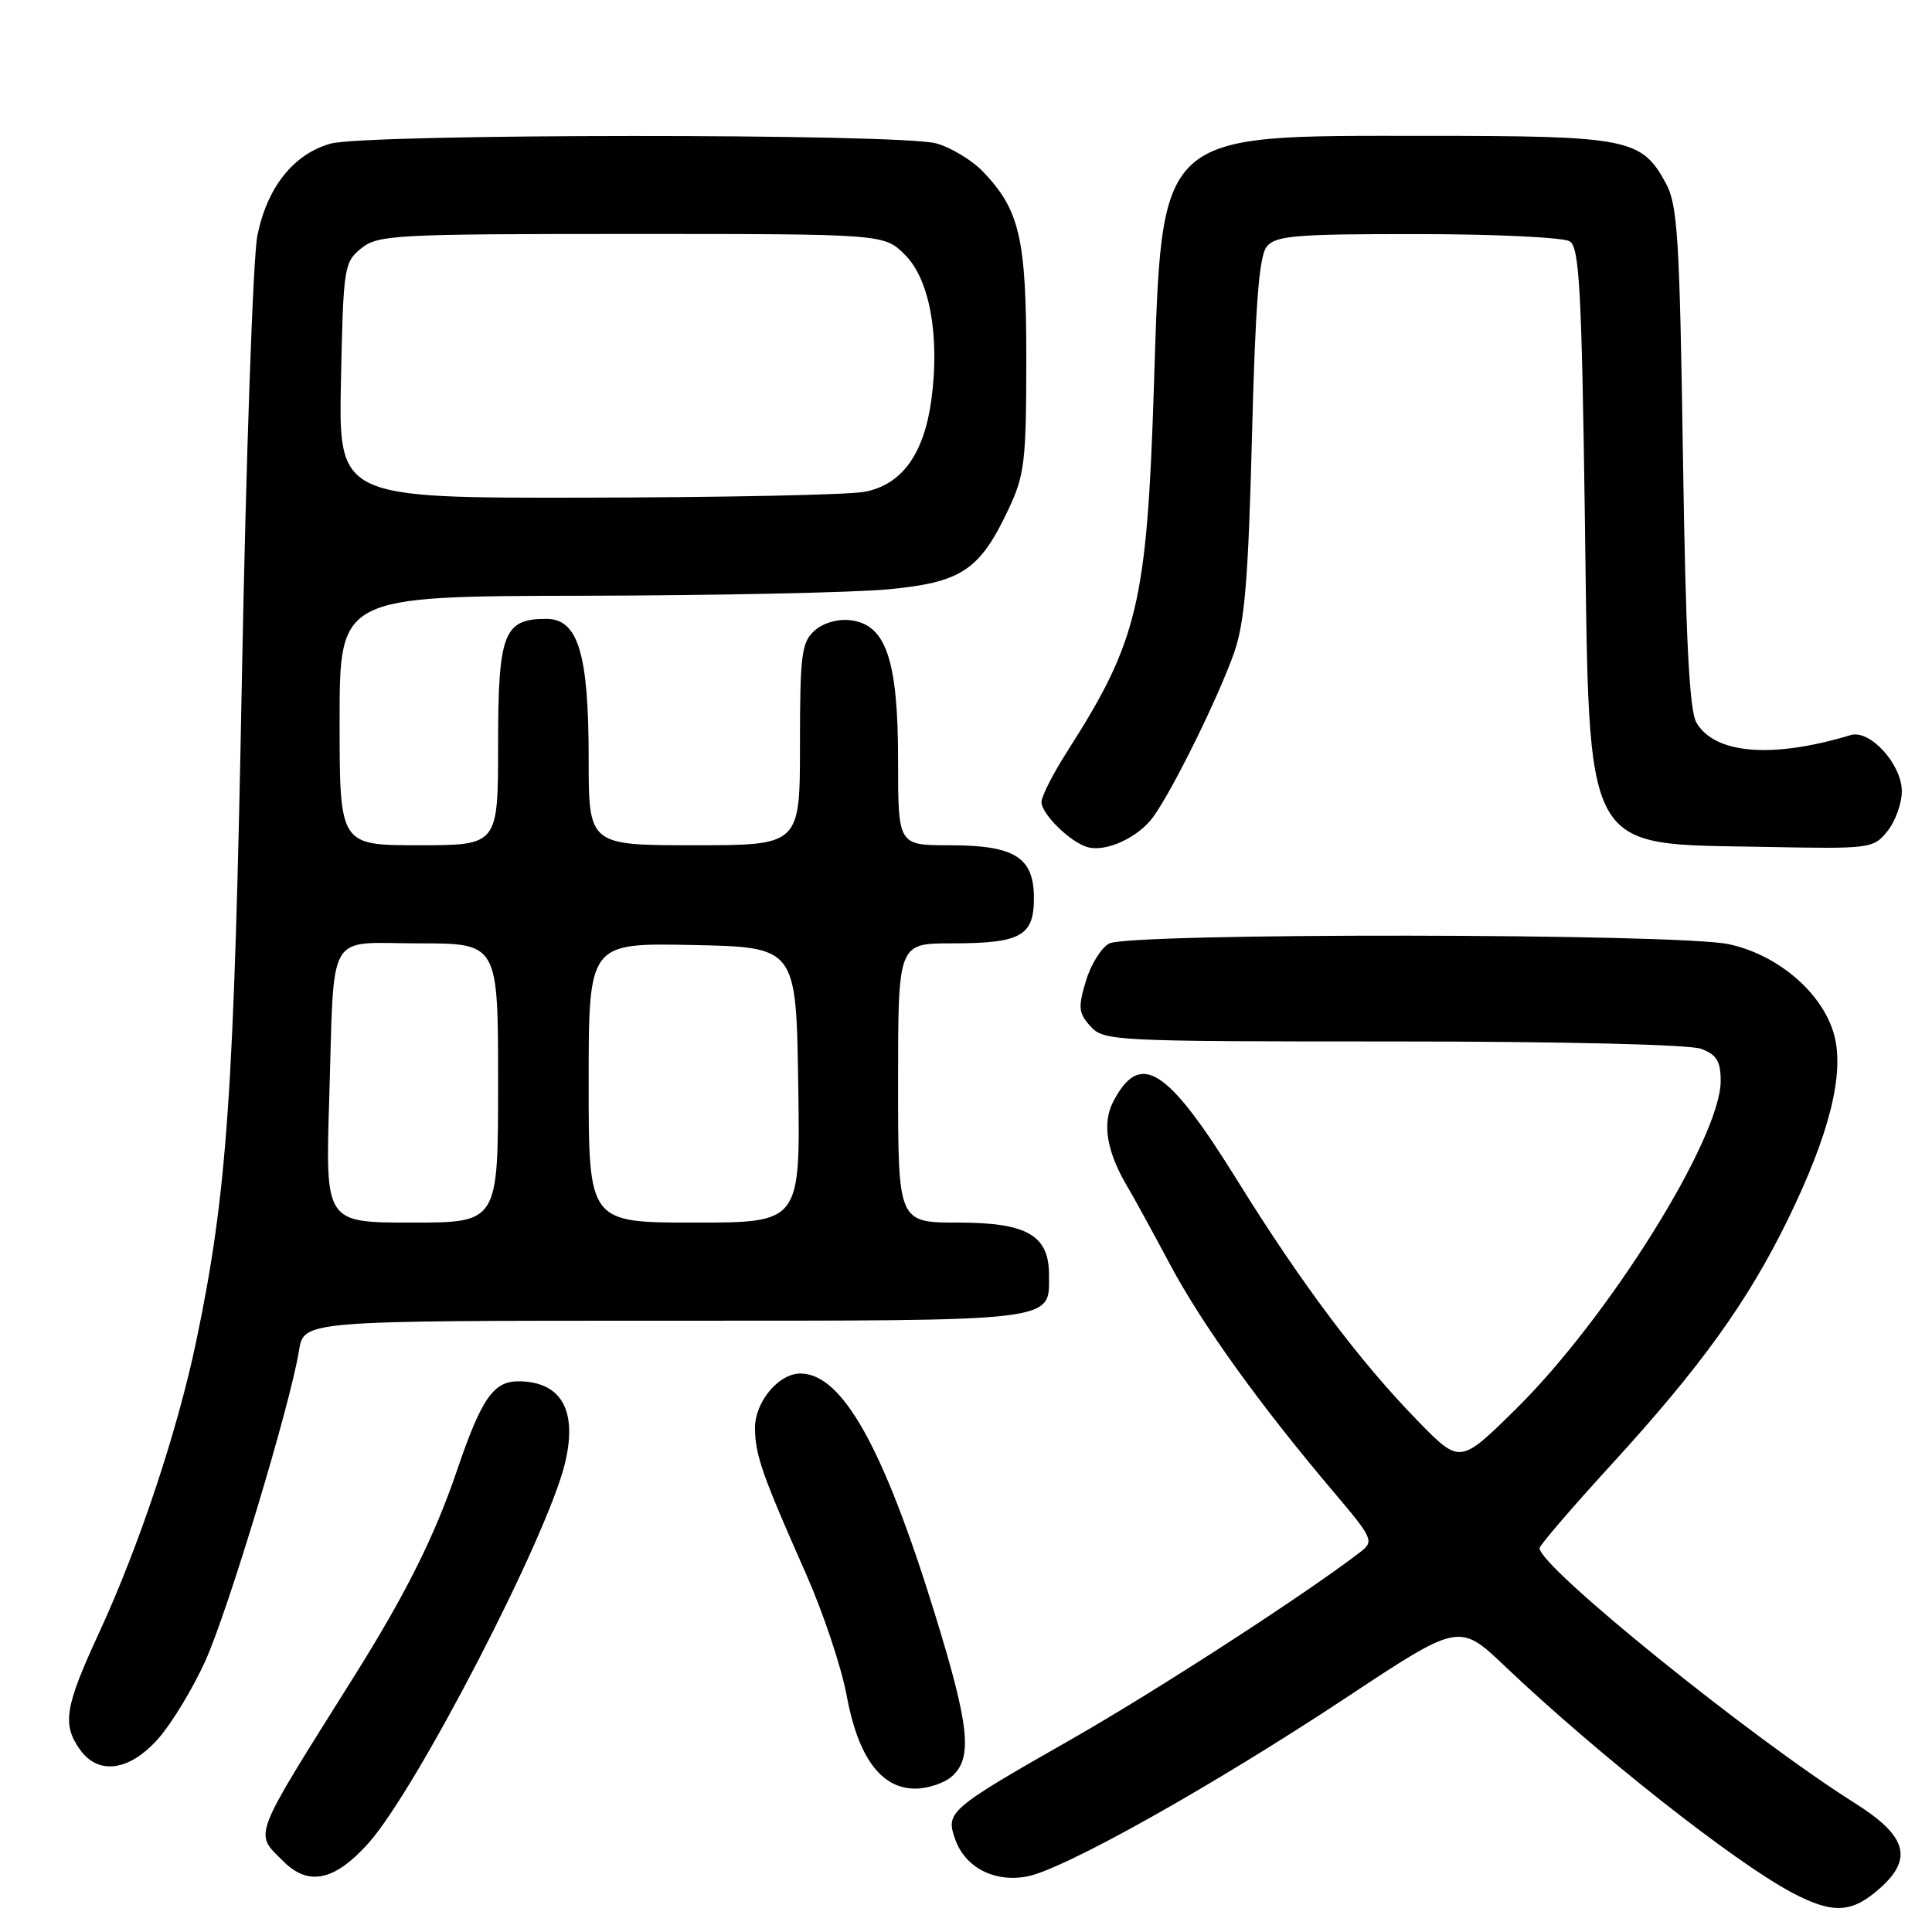 <?xml version="1.0" encoding="UTF-8" standalone="no"?>
<!DOCTYPE svg PUBLIC "-//W3C//DTD SVG 1.1//EN" "http://www.w3.org/Graphics/SVG/1.1/DTD/svg11.dtd" >
<svg xmlns="http://www.w3.org/2000/svg" xmlns:xlink="http://www.w3.org/1999/xlink" version="1.1" viewBox="0 0 256 256">
 <g >
 <path fill="currentColor"
d=" M 249.14 250.17 C 253.54 246.24 252.64 243.24 245.76 238.91 C 232.00 230.25 204.00 207.61 204.00 205.14 C 204.00 204.77 208.31 199.75 213.59 193.98 C 225.38 181.09 231.58 172.47 236.90 161.59 C 242.41 150.31 244.42 142.29 243.04 137.14 C 241.55 131.62 235.63 126.51 229.07 125.11 C 222.32 123.66 149.65 123.58 146.97 125.02 C 145.93 125.58 144.53 127.82 143.88 130.01 C 142.83 133.50 142.91 134.24 144.50 136.00 C 146.25 137.93 147.56 138.00 184.59 138.00 C 207.04 138.00 223.93 138.40 225.43 138.98 C 227.47 139.75 228.00 140.63 228.00 143.23 C 228.00 150.82 213.11 174.66 200.82 186.75 C 193.45 194.01 193.45 194.01 187.84 188.25 C 180.17 180.39 172.38 170.01 163.93 156.38 C 154.62 141.38 151.05 139.13 147.48 146.03 C 145.99 148.93 146.67 152.74 149.54 157.50 C 150.20 158.60 152.65 163.08 154.99 167.46 C 159.27 175.50 166.97 186.20 176.82 197.82 C 181.88 203.79 182.07 204.23 180.34 205.58 C 173.41 210.96 153.33 223.98 142.00 230.44 C 125.69 239.74 125.29 240.09 126.56 243.70 C 127.88 247.45 131.75 249.46 136.09 248.64 C 140.91 247.74 160.65 236.68 178.43 224.91 C 193.36 215.03 193.36 215.03 199.43 220.80 C 211.66 232.43 229.86 246.78 237.50 250.81 C 242.90 253.65 245.39 253.52 249.14 250.17 Z  M 48.83 244.22 C 55.21 237.08 72.61 203.44 74.88 193.82 C 76.53 186.88 74.39 183.10 68.77 183.03 C 65.39 182.99 63.81 185.27 60.55 194.85 C 57.58 203.59 53.76 211.23 46.87 222.21 C 33.20 244.00 33.67 242.76 37.55 246.64 C 40.88 249.97 44.35 249.23 48.83 244.22 Z  M 126.17 235.35 C 128.90 232.88 128.45 228.69 123.88 213.86 C 117.06 191.77 111.60 182.00 106.05 182.00 C 103.14 182.00 100.00 185.81 100.04 189.29 C 100.09 192.87 100.99 195.42 106.86 208.68 C 109.09 213.73 111.48 220.89 112.17 224.59 C 113.68 232.83 116.74 237.00 121.26 237.00 C 122.96 237.00 125.17 236.26 126.17 235.35 Z  M 21.01 230.33 C 22.79 228.31 25.57 223.70 27.21 220.08 C 30.25 213.34 38.49 186.05 39.62 178.95 C 40.26 175.00 40.26 175.00 88.06 175.00 C 140.64 175.00 139.00 175.20 139.00 168.93 C 139.00 163.68 136.09 162.00 127.00 162.00 C 119.00 162.00 119.00 162.00 119.00 143.50 C 119.00 125.00 119.00 125.00 126.07 125.00 C 135.25 125.00 137.00 124.04 137.00 119.02 C 137.00 113.58 134.47 112.00 125.78 112.00 C 119.00 112.00 119.00 112.00 119.00 100.75 C 119.00 87.41 117.39 82.72 112.66 82.18 C 110.98 81.98 109.04 82.56 107.91 83.58 C 106.21 85.12 106.00 86.79 106.00 98.65 C 106.00 112.00 106.00 112.00 92.00 112.00 C 78.00 112.00 78.00 112.00 78.00 100.47 C 78.00 86.59 76.60 82.00 72.38 82.00 C 66.74 82.00 66.00 83.93 66.00 98.65 C 66.00 112.00 66.00 112.00 55.50 112.00 C 45.00 112.00 45.00 112.00 45.00 95.50 C 45.00 79.00 45.00 79.00 77.25 78.94 C 94.99 78.90 113.23 78.52 117.78 78.08 C 127.41 77.16 129.83 75.55 133.62 67.50 C 135.77 62.95 135.98 61.16 135.99 47.72 C 136.00 31.61 135.13 27.84 130.25 22.74 C 128.80 21.23 126.01 19.54 124.06 19.00 C 119.25 17.67 48.63 17.70 43.81 19.03 C 38.90 20.40 35.38 24.83 34.10 31.24 C 33.53 34.13 32.60 60.58 32.05 90.00 C 31.02 144.94 30.11 158.04 26.02 177.63 C 23.53 189.57 18.43 204.88 13.11 216.39 C 8.61 226.13 8.22 228.45 10.56 231.78 C 13.01 235.28 17.18 234.70 21.01 230.33 Z  M 152.88 108.15 C 155.56 104.35 161.46 92.35 163.52 86.50 C 164.93 82.51 165.41 76.73 165.89 57.90 C 166.35 40.09 166.84 33.90 167.87 32.65 C 169.06 31.22 171.76 31.00 187.87 31.02 C 198.12 31.02 207.18 31.46 208.00 31.98 C 209.27 32.78 209.58 38.33 210.00 68.39 C 210.64 113.96 209.43 111.74 233.91 112.22 C 247.85 112.49 248.22 112.45 250.09 110.14 C 251.14 108.84 252.00 106.46 252.00 104.84 C 252.00 101.28 247.78 96.63 245.23 97.40 C 234.83 100.55 227.17 99.92 224.77 95.72 C 223.85 94.10 223.36 84.51 223.00 60.50 C 222.56 31.44 222.29 27.11 220.73 24.27 C 217.50 18.34 215.75 18.00 188.80 18.00 C 153.03 18.00 154.01 17.09 152.89 51.49 C 151.97 79.86 150.75 84.98 141.45 99.51 C 139.55 102.48 138.00 105.52 138.00 106.28 C 138.00 107.82 141.71 111.50 144.00 112.22 C 146.47 113.00 150.88 110.98 152.88 108.15 Z  M 43.62 145.75 C 44.33 122.77 43.06 125.00 55.52 125.00 C 66.00 125.00 66.00 125.00 66.00 143.50 C 66.00 162.00 66.00 162.00 54.56 162.00 C 43.12 162.00 43.12 162.00 43.62 145.75 Z  M 78.00 143.47 C 78.00 124.94 78.00 124.94 91.75 125.22 C 105.50 125.50 105.50 125.50 105.77 143.75 C 106.05 162.00 106.05 162.00 92.02 162.00 C 78.00 162.00 78.00 162.00 78.00 143.47 Z  M 45.18 50.41 C 45.49 35.42 45.59 34.75 47.86 32.91 C 50.08 31.12 52.24 31.00 83.69 31.00 C 117.15 31.00 117.15 31.00 119.93 33.78 C 123.18 37.02 124.54 44.48 123.42 52.91 C 122.45 60.19 119.46 64.30 114.47 65.18 C 112.29 65.57 95.73 65.91 77.68 65.94 C 44.86 66.00 44.86 66.00 45.18 50.41 Z "/>
</g>
</svg>